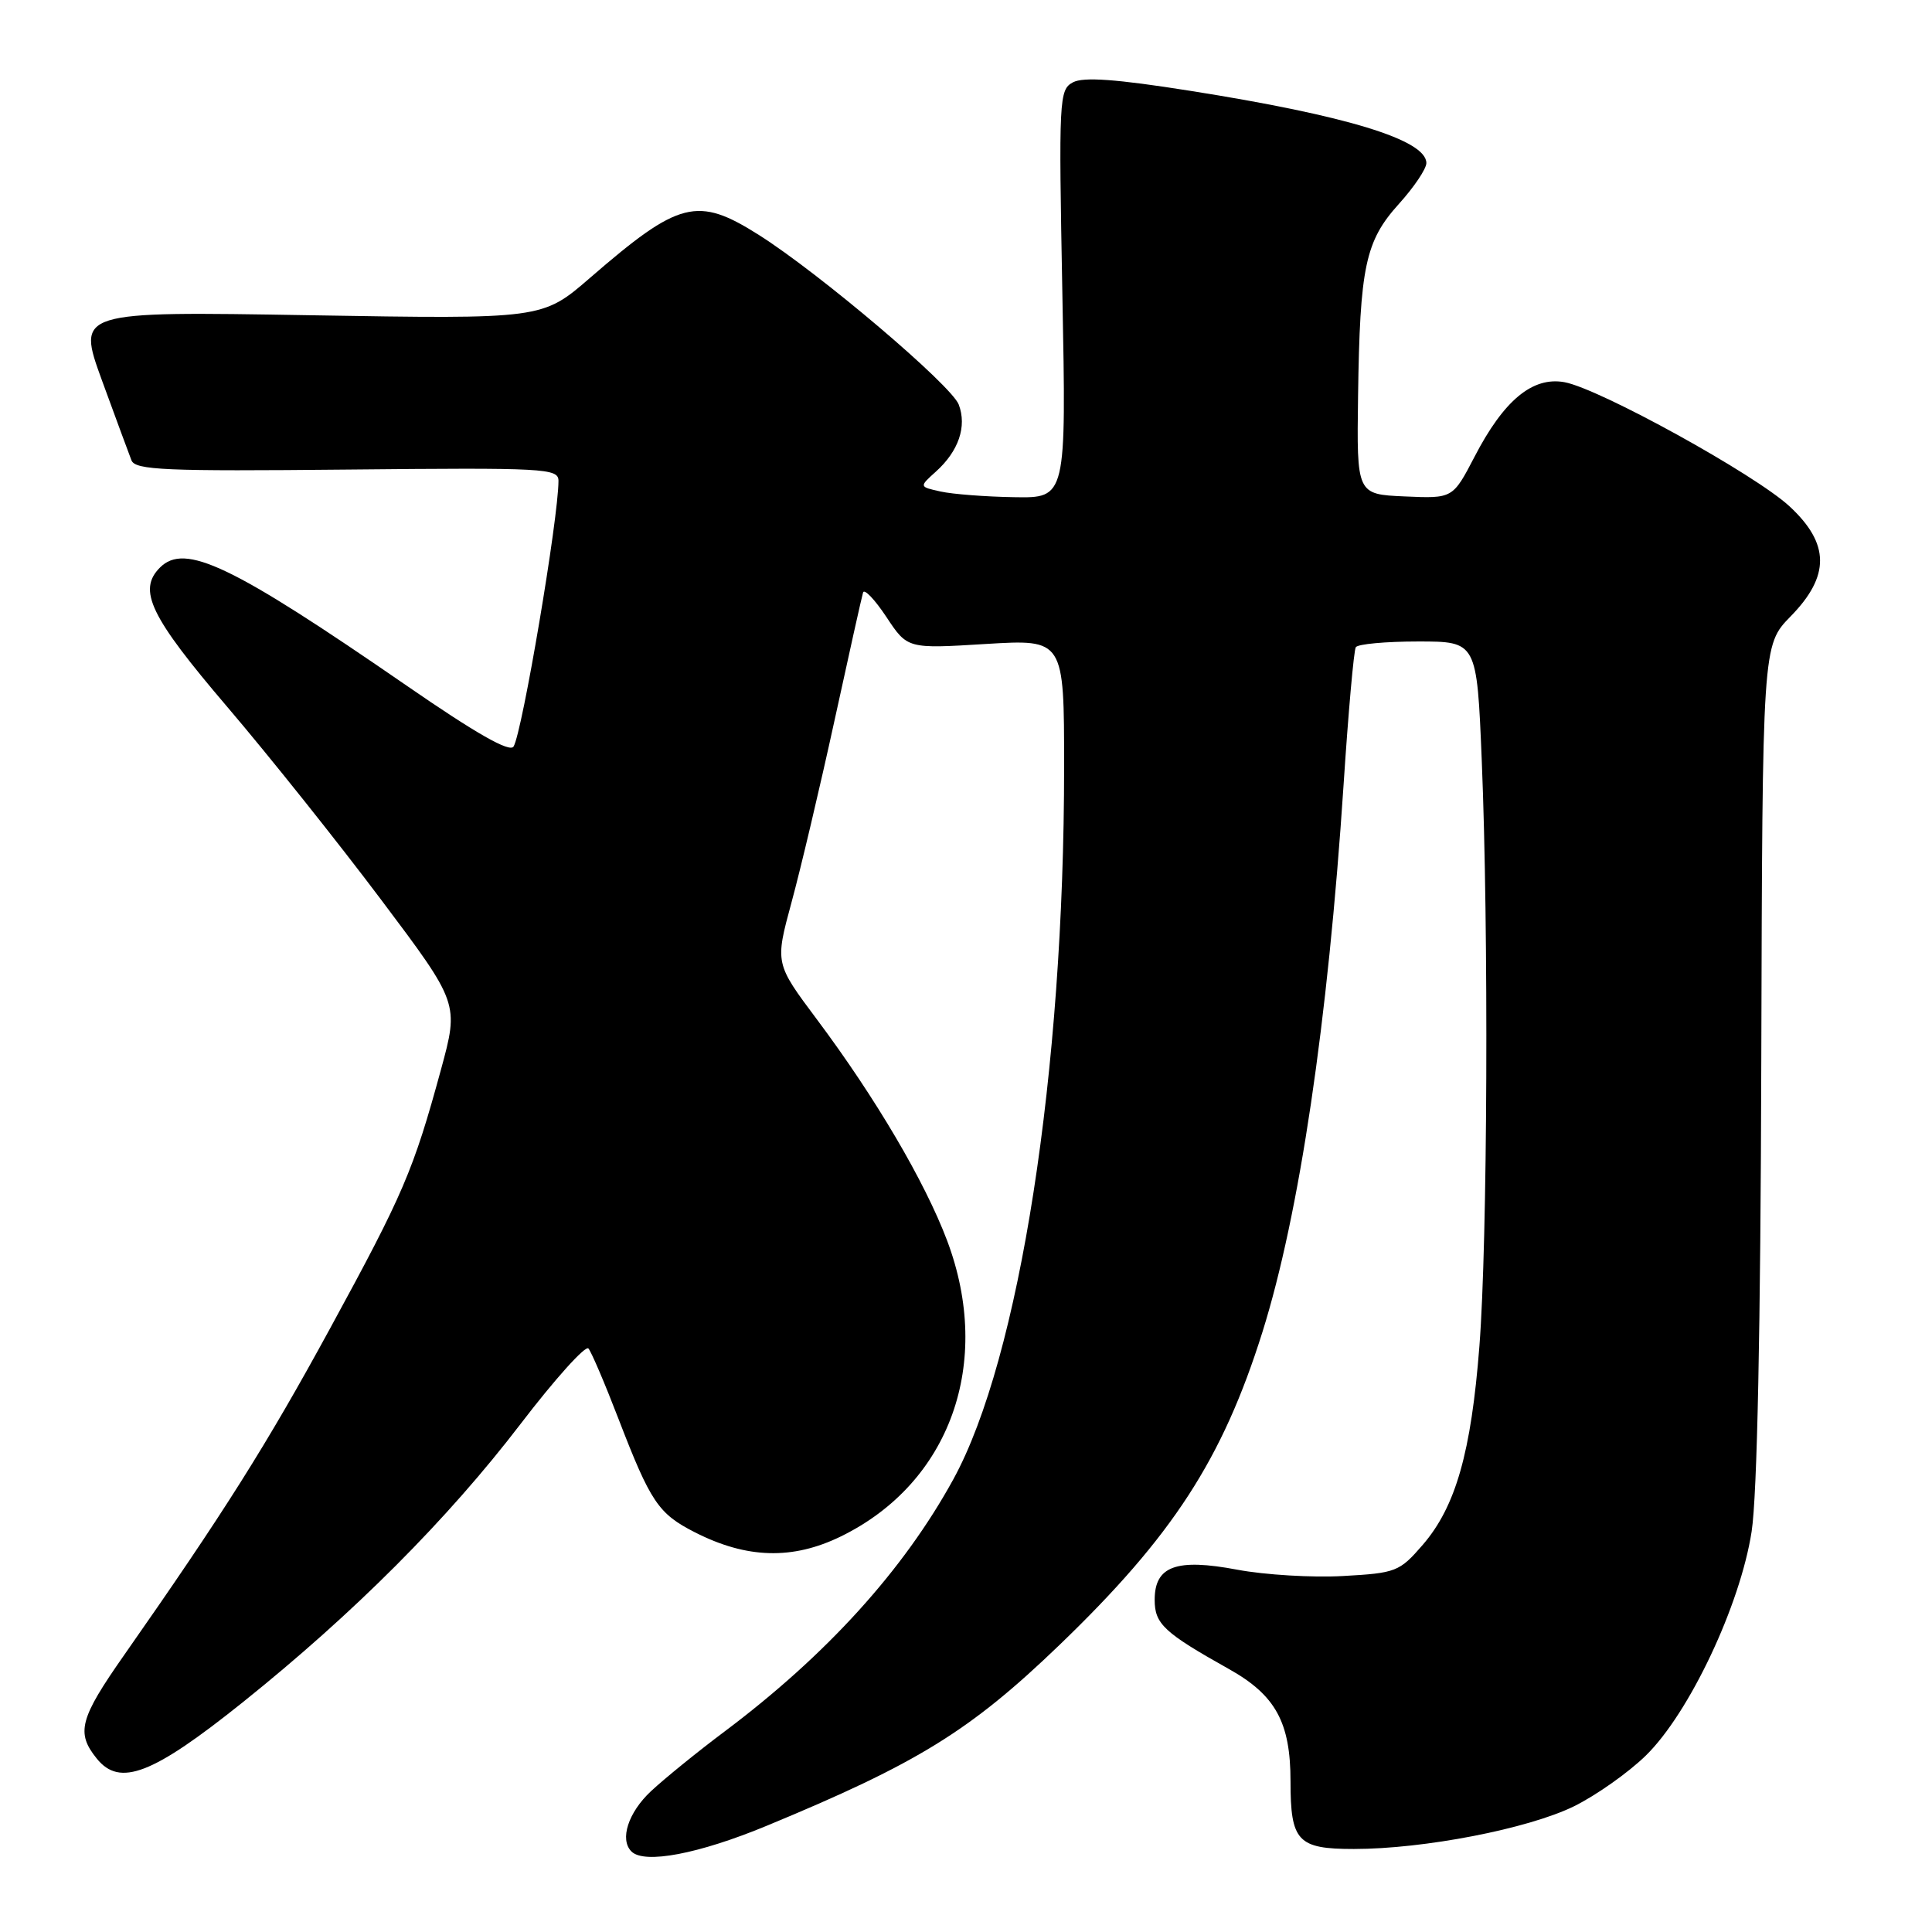 <?xml version="1.0" encoding="UTF-8" standalone="no"?>
<!DOCTYPE svg PUBLIC "-//W3C//DTD SVG 1.1//EN" "http://www.w3.org/Graphics/SVG/1.1/DTD/svg11.dtd" >
<svg xmlns="http://www.w3.org/2000/svg" xmlns:xlink="http://www.w3.org/1999/xlink" version="1.1" viewBox="0 0 256 256">
 <g >
 <path fill="currentColor"
d=" M 101.63 241.91 C 121.59 233.65 128.56 229.34 140.35 218.00 C 155.39 203.53 161.98 193.36 167.28 176.50 C 172.18 160.86 175.95 135.50 178.03 104.01 C 178.66 94.38 179.39 86.17 179.65 85.76 C 179.91 85.34 183.62 85.00 187.90 85.00 C 195.69 85.00 195.69 85.00 196.34 100.75 C 197.27 123.25 197.11 164.46 196.03 178.36 C 194.94 192.44 192.89 199.64 188.52 204.70 C 185.44 208.26 184.98 208.44 177.96 208.83 C 173.92 209.06 167.63 208.68 163.98 208.00 C 155.86 206.46 153.00 207.51 153.00 211.99 C 153.00 215.18 154.23 216.33 162.83 221.15 C 169.02 224.61 171.00 228.22 171.00 236.03 C 171.00 243.99 171.94 245.00 179.40 245.00 C 188.68 245.00 202.46 242.33 208.55 239.35 C 211.47 237.91 215.76 234.89 218.08 232.62 C 223.84 227.00 230.60 212.67 232.10 202.93 C 232.84 198.13 233.29 176.02 233.38 140.50 C 233.53 85.50 233.53 85.50 237.26 81.68 C 242.51 76.32 242.47 72.05 237.13 67.10 C 232.57 62.87 211.92 51.48 207.29 50.64 C 203.07 49.88 199.26 53.04 195.39 60.51 C 192.50 66.06 192.50 66.06 186.14 65.78 C 179.77 65.50 179.77 65.50 179.95 52.50 C 180.19 35.32 180.91 31.95 185.36 27.02 C 187.36 24.81 189.00 22.37 189.00 21.61 C 189.00 18.54 178.45 15.31 157.68 12.03 C 147.89 10.48 143.56 10.17 142.17 10.91 C 140.33 11.89 140.28 13.05 140.77 38.97 C 141.29 66.00 141.29 66.00 134.39 65.88 C 130.60 65.82 126.21 65.48 124.64 65.13 C 121.78 64.50 121.78 64.50 124.00 62.50 C 127.02 59.79 128.14 56.51 127.04 53.61 C 126.06 51.04 108.64 36.25 100.55 31.13 C 92.40 25.97 90.00 26.58 78.18 36.82 C 71.86 42.29 71.86 42.29 41.02 41.77 C 10.18 41.25 10.18 41.25 13.50 50.38 C 15.33 55.39 17.10 60.17 17.42 61.00 C 17.94 62.29 21.89 62.46 46.01 62.22 C 72.29 61.96 74.00 62.05 74.00 63.72 C 74.01 68.61 69.20 97.06 68.05 98.92 C 67.54 99.74 63.07 97.19 53.91 90.87 C 30.68 74.85 24.50 71.90 21.20 75.20 C 18.21 78.19 19.88 81.67 30.10 93.65 C 35.66 100.17 44.84 111.68 50.51 119.23 C 60.82 132.95 60.82 132.95 58.43 141.73 C 54.78 155.10 53.46 158.19 43.75 176.00 C 35.32 191.47 29.67 200.42 16.46 219.29 C 10.54 227.74 10.05 229.60 12.83 233.03 C 15.88 236.81 20.22 235.13 32.18 225.55 C 46.88 213.77 59.29 201.34 68.98 188.68 C 73.53 182.73 77.58 178.23 77.97 178.68 C 78.36 179.13 80.15 183.32 81.95 188.00 C 86.21 199.05 87.23 200.57 92.08 203.04 C 98.95 206.54 105.02 206.71 111.43 203.58 C 125.89 196.51 131.60 180.60 125.50 164.39 C 122.55 156.57 116.01 145.46 108.24 135.07 C 102.69 127.65 102.69 127.65 104.88 119.57 C 106.09 115.13 108.65 104.30 110.57 95.50 C 112.49 86.70 114.19 79.06 114.36 78.51 C 114.52 77.97 115.91 79.43 117.45 81.75 C 120.24 85.97 120.24 85.97 130.62 85.33 C 141.00 84.70 141.00 84.70 141.00 101.65 C 141.00 142.00 135.09 180.00 126.33 196.00 C 119.73 208.04 109.54 219.28 96.00 229.44 C 92.42 232.12 88.04 235.68 86.25 237.35 C 83.24 240.17 82.08 243.75 83.67 245.33 C 85.37 247.03 92.59 245.66 101.63 241.91 Z "/>
</g>
</svg>